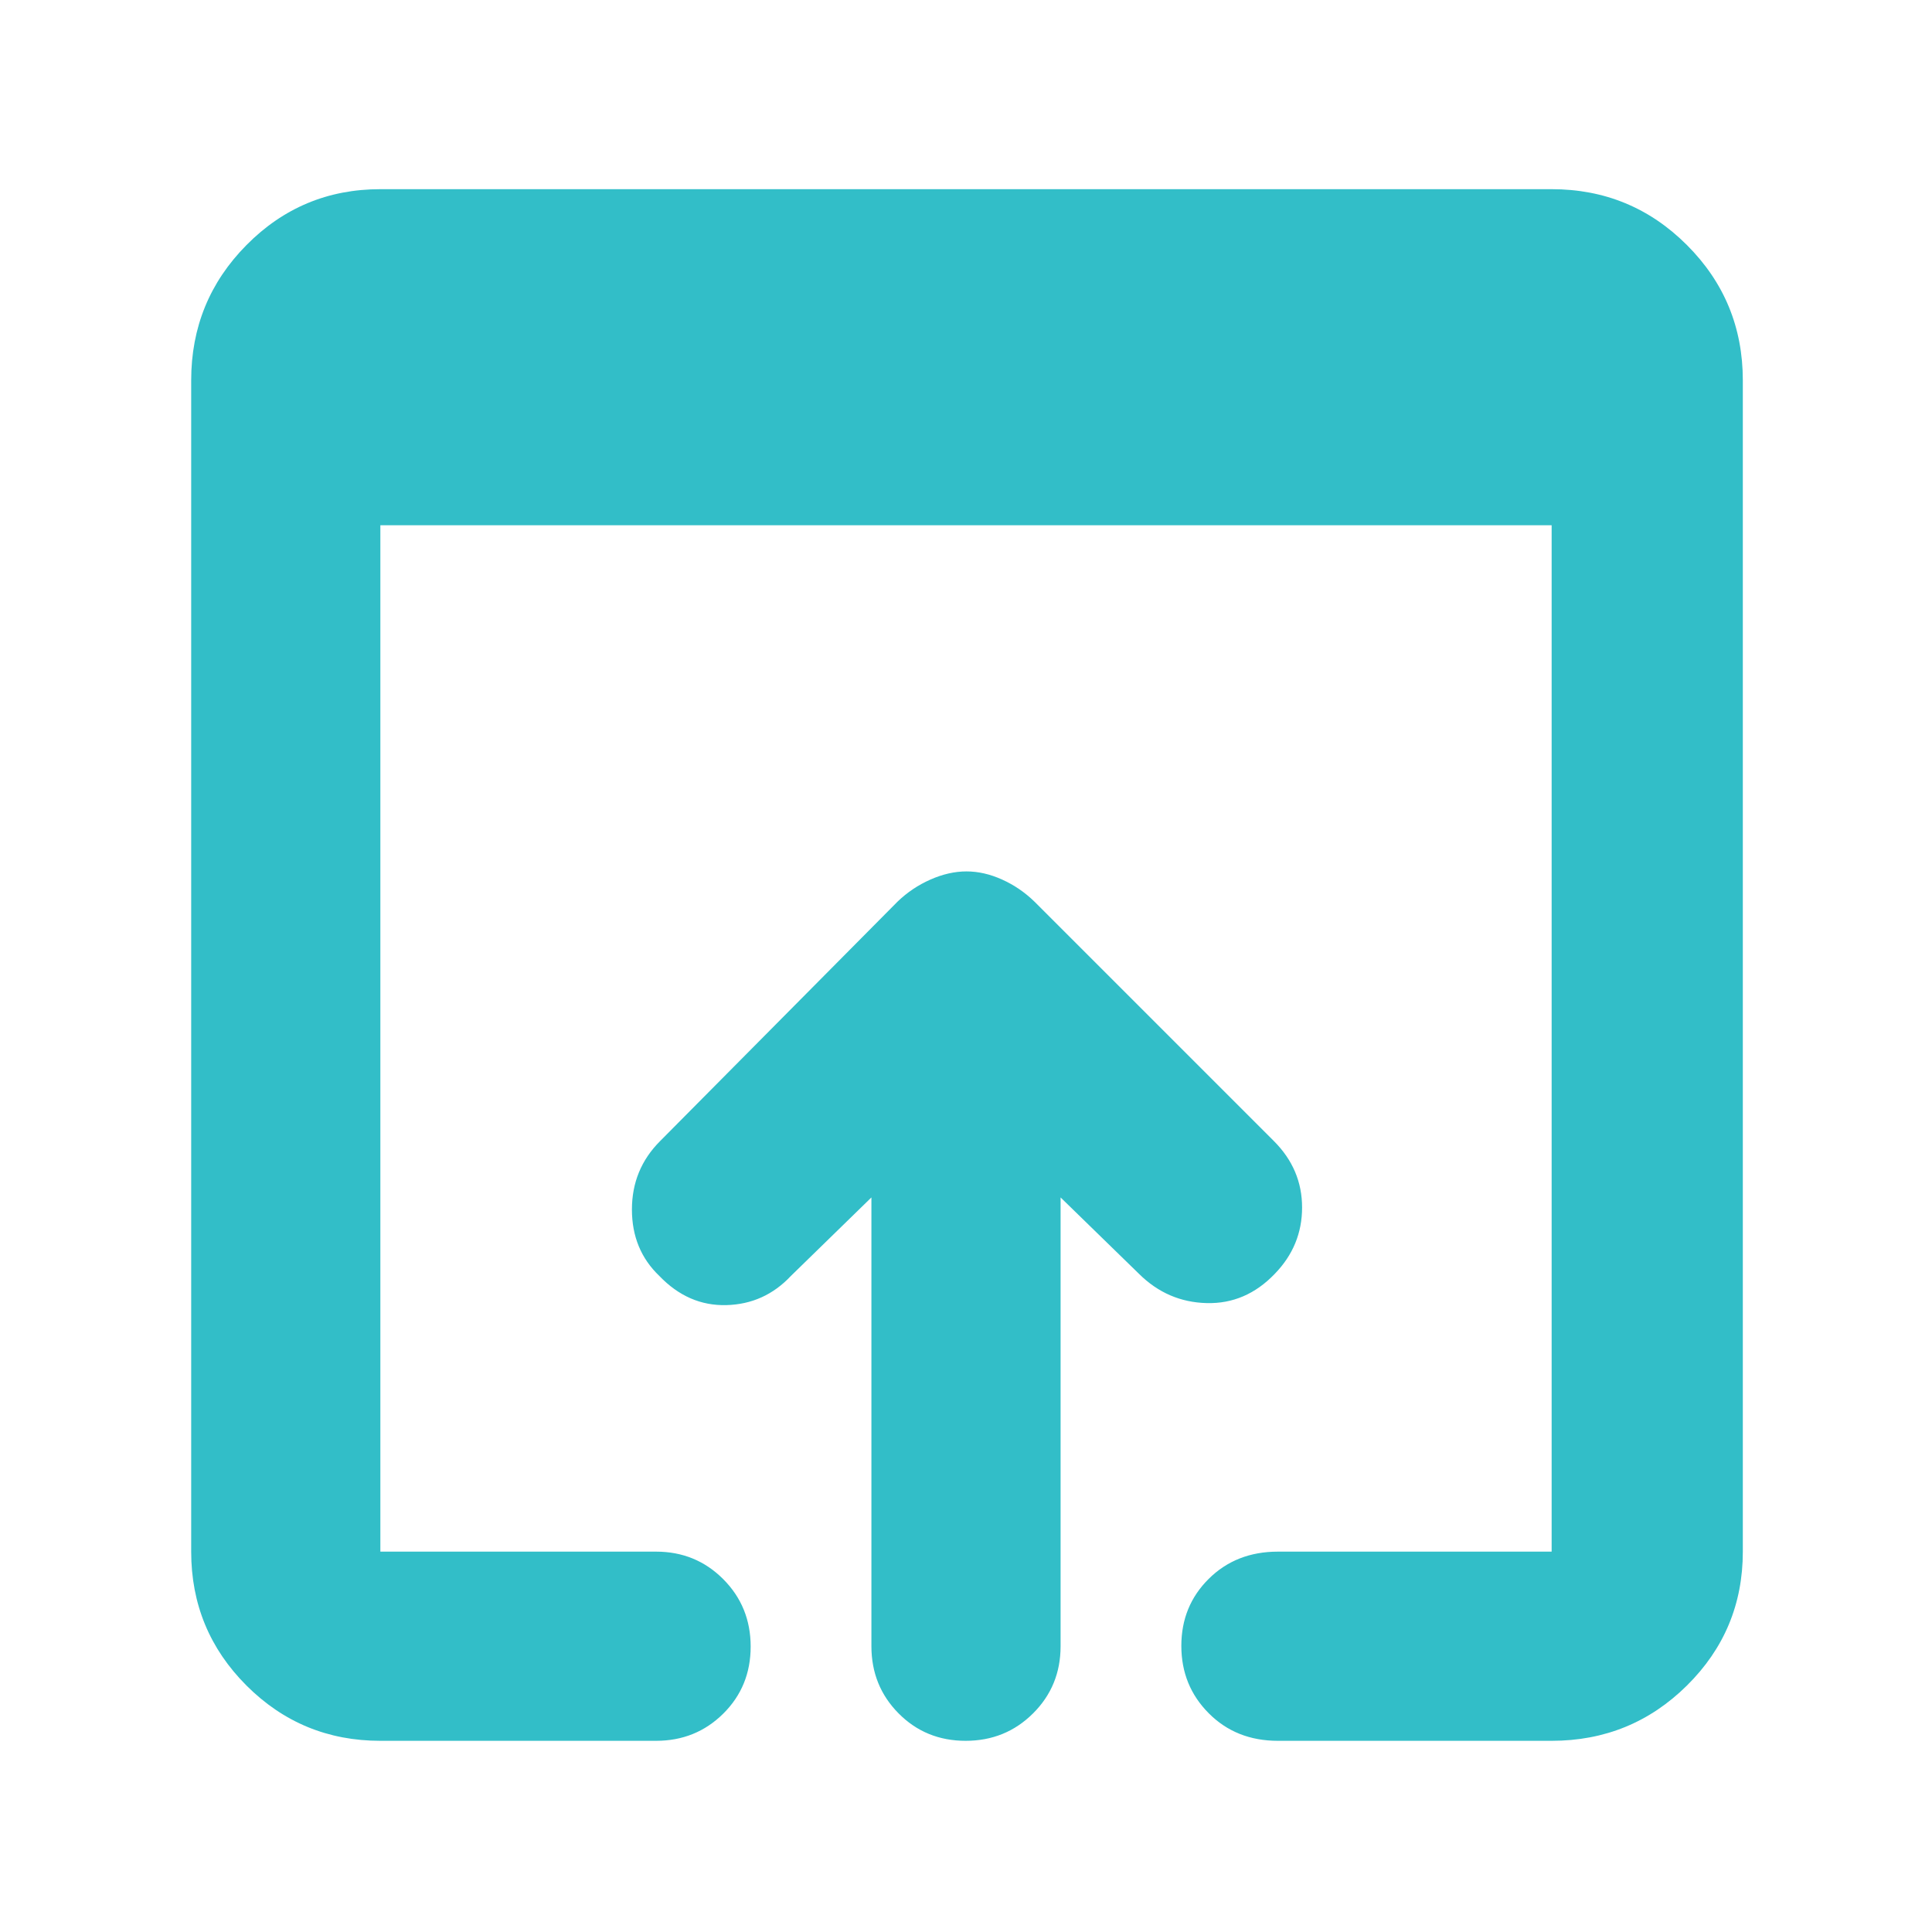 <svg xmlns="http://www.w3.org/2000/svg" height="48" viewBox="0 -960 960 960" width="48"><path fill="rgb(50, 190, 200)" d="M189-95q-39.05 0-66.53-27.47Q95-149.95 95-189v-582q0-39.46 27.47-67.23Q149.95-866 189-866h582q39.46 0 67.23 27.77Q866-810.46 866-771v582q0 39.05-27.77 66.53Q810.46-95 771-95H635q-20.75 0-34.37-13.68Q587-122.35 587-142.18q0-19.82 13.63-33.32Q614.25-189 635-189h136v-510H189v510h137q19.75 0 33.38 13.68Q373-161.65 373-141.82q0 19.82-13.62 33.32Q345.75-95 326-95H189Zm244-47v-223l-40 39q-13.13 14-32.07 14.5-18.93.5-33.32-14.5Q314-339 314-359t14-34l118-119q7.17-6.91 16.33-10.95 9.16-4.05 17.91-4.05 8.76 0 17.71 4.05Q506.9-518.91 514-512l119 119q14 14 14 33t-13.61 33q-14.39 15-33.82 14.5Q580.13-313 566-327l-39-38v223q0 19.75-13.68 33.37Q499.65-95 479.82-95 460-95 446.5-108.63 433-122.25 433-142Z"/></svg>